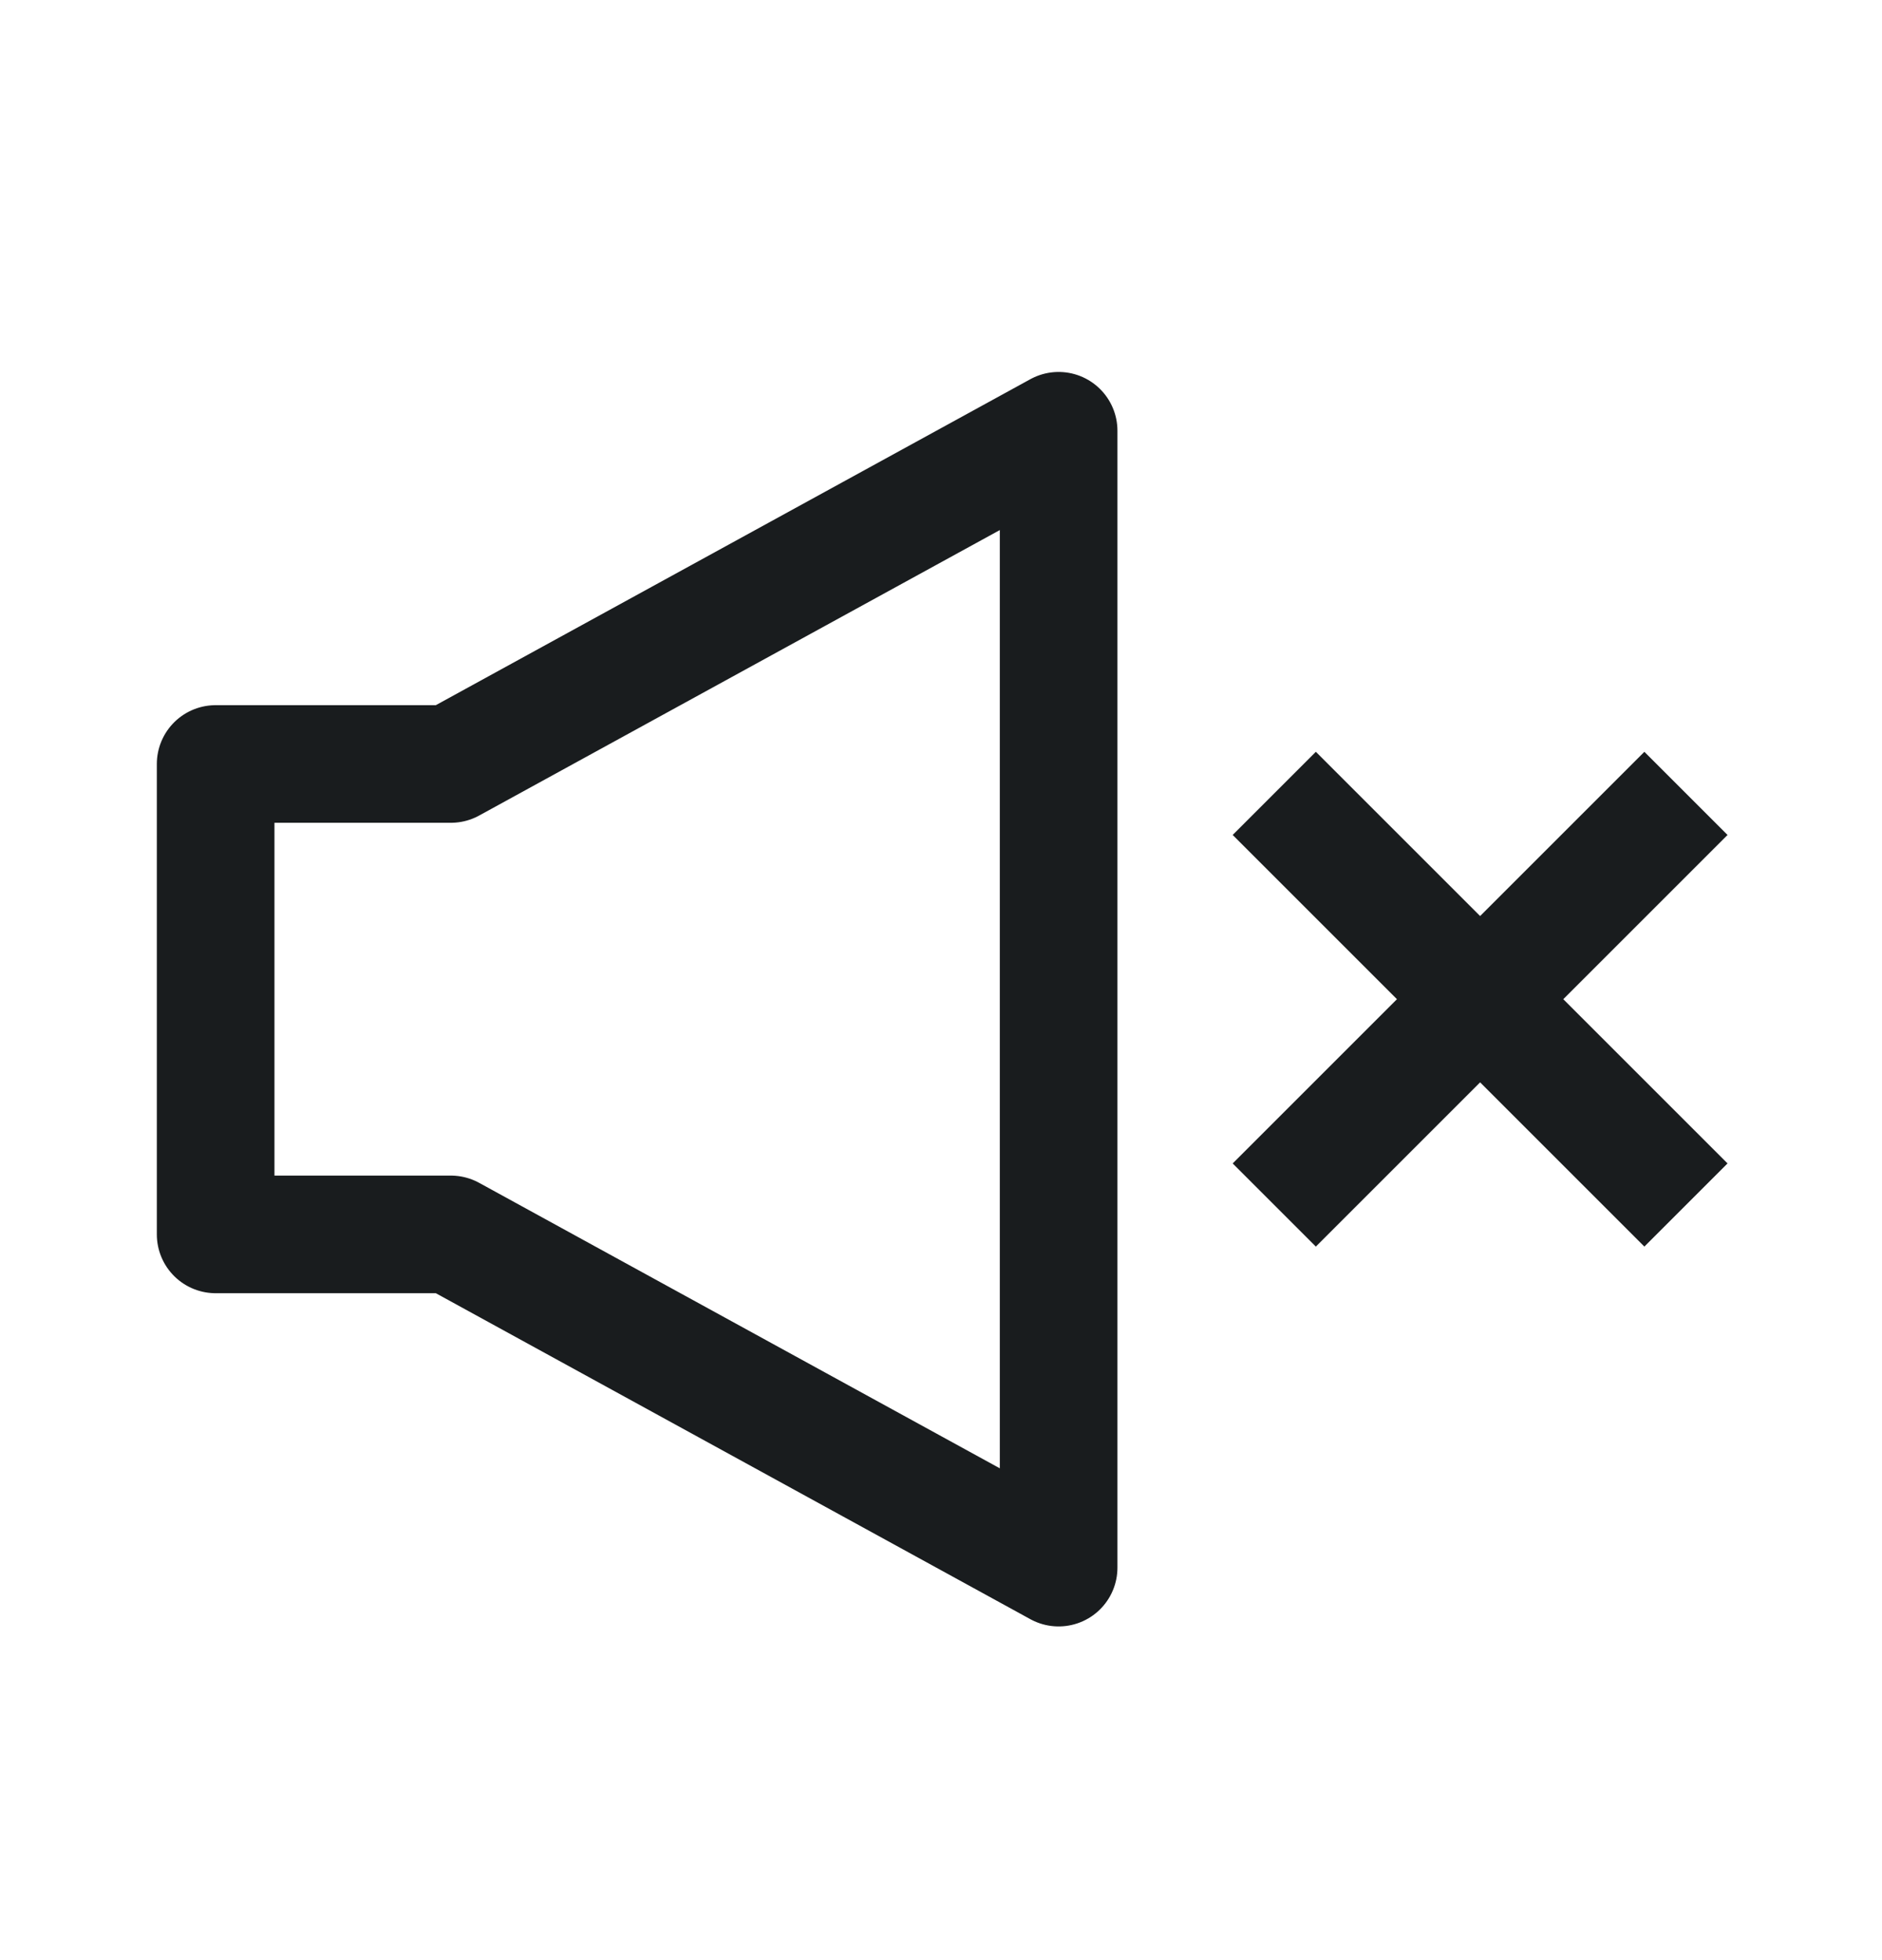 <svg width="24" height="25" viewBox="0 0 24 25" fill="none" xmlns="http://www.w3.org/2000/svg">
<path d="M21.5 15.369L18.875 12.744M18.875 12.744L16.25 10.119M18.875 12.744L21.5 10.119M18.875 12.744L16.25 15.369M13.5 19.994L5.75 15.744H2.75V9.744H5.75L13.5 5.494V19.994Z" stroke="#191C1E" stroke-width="1.5" stroke-linejoin="round"/>
</svg>
